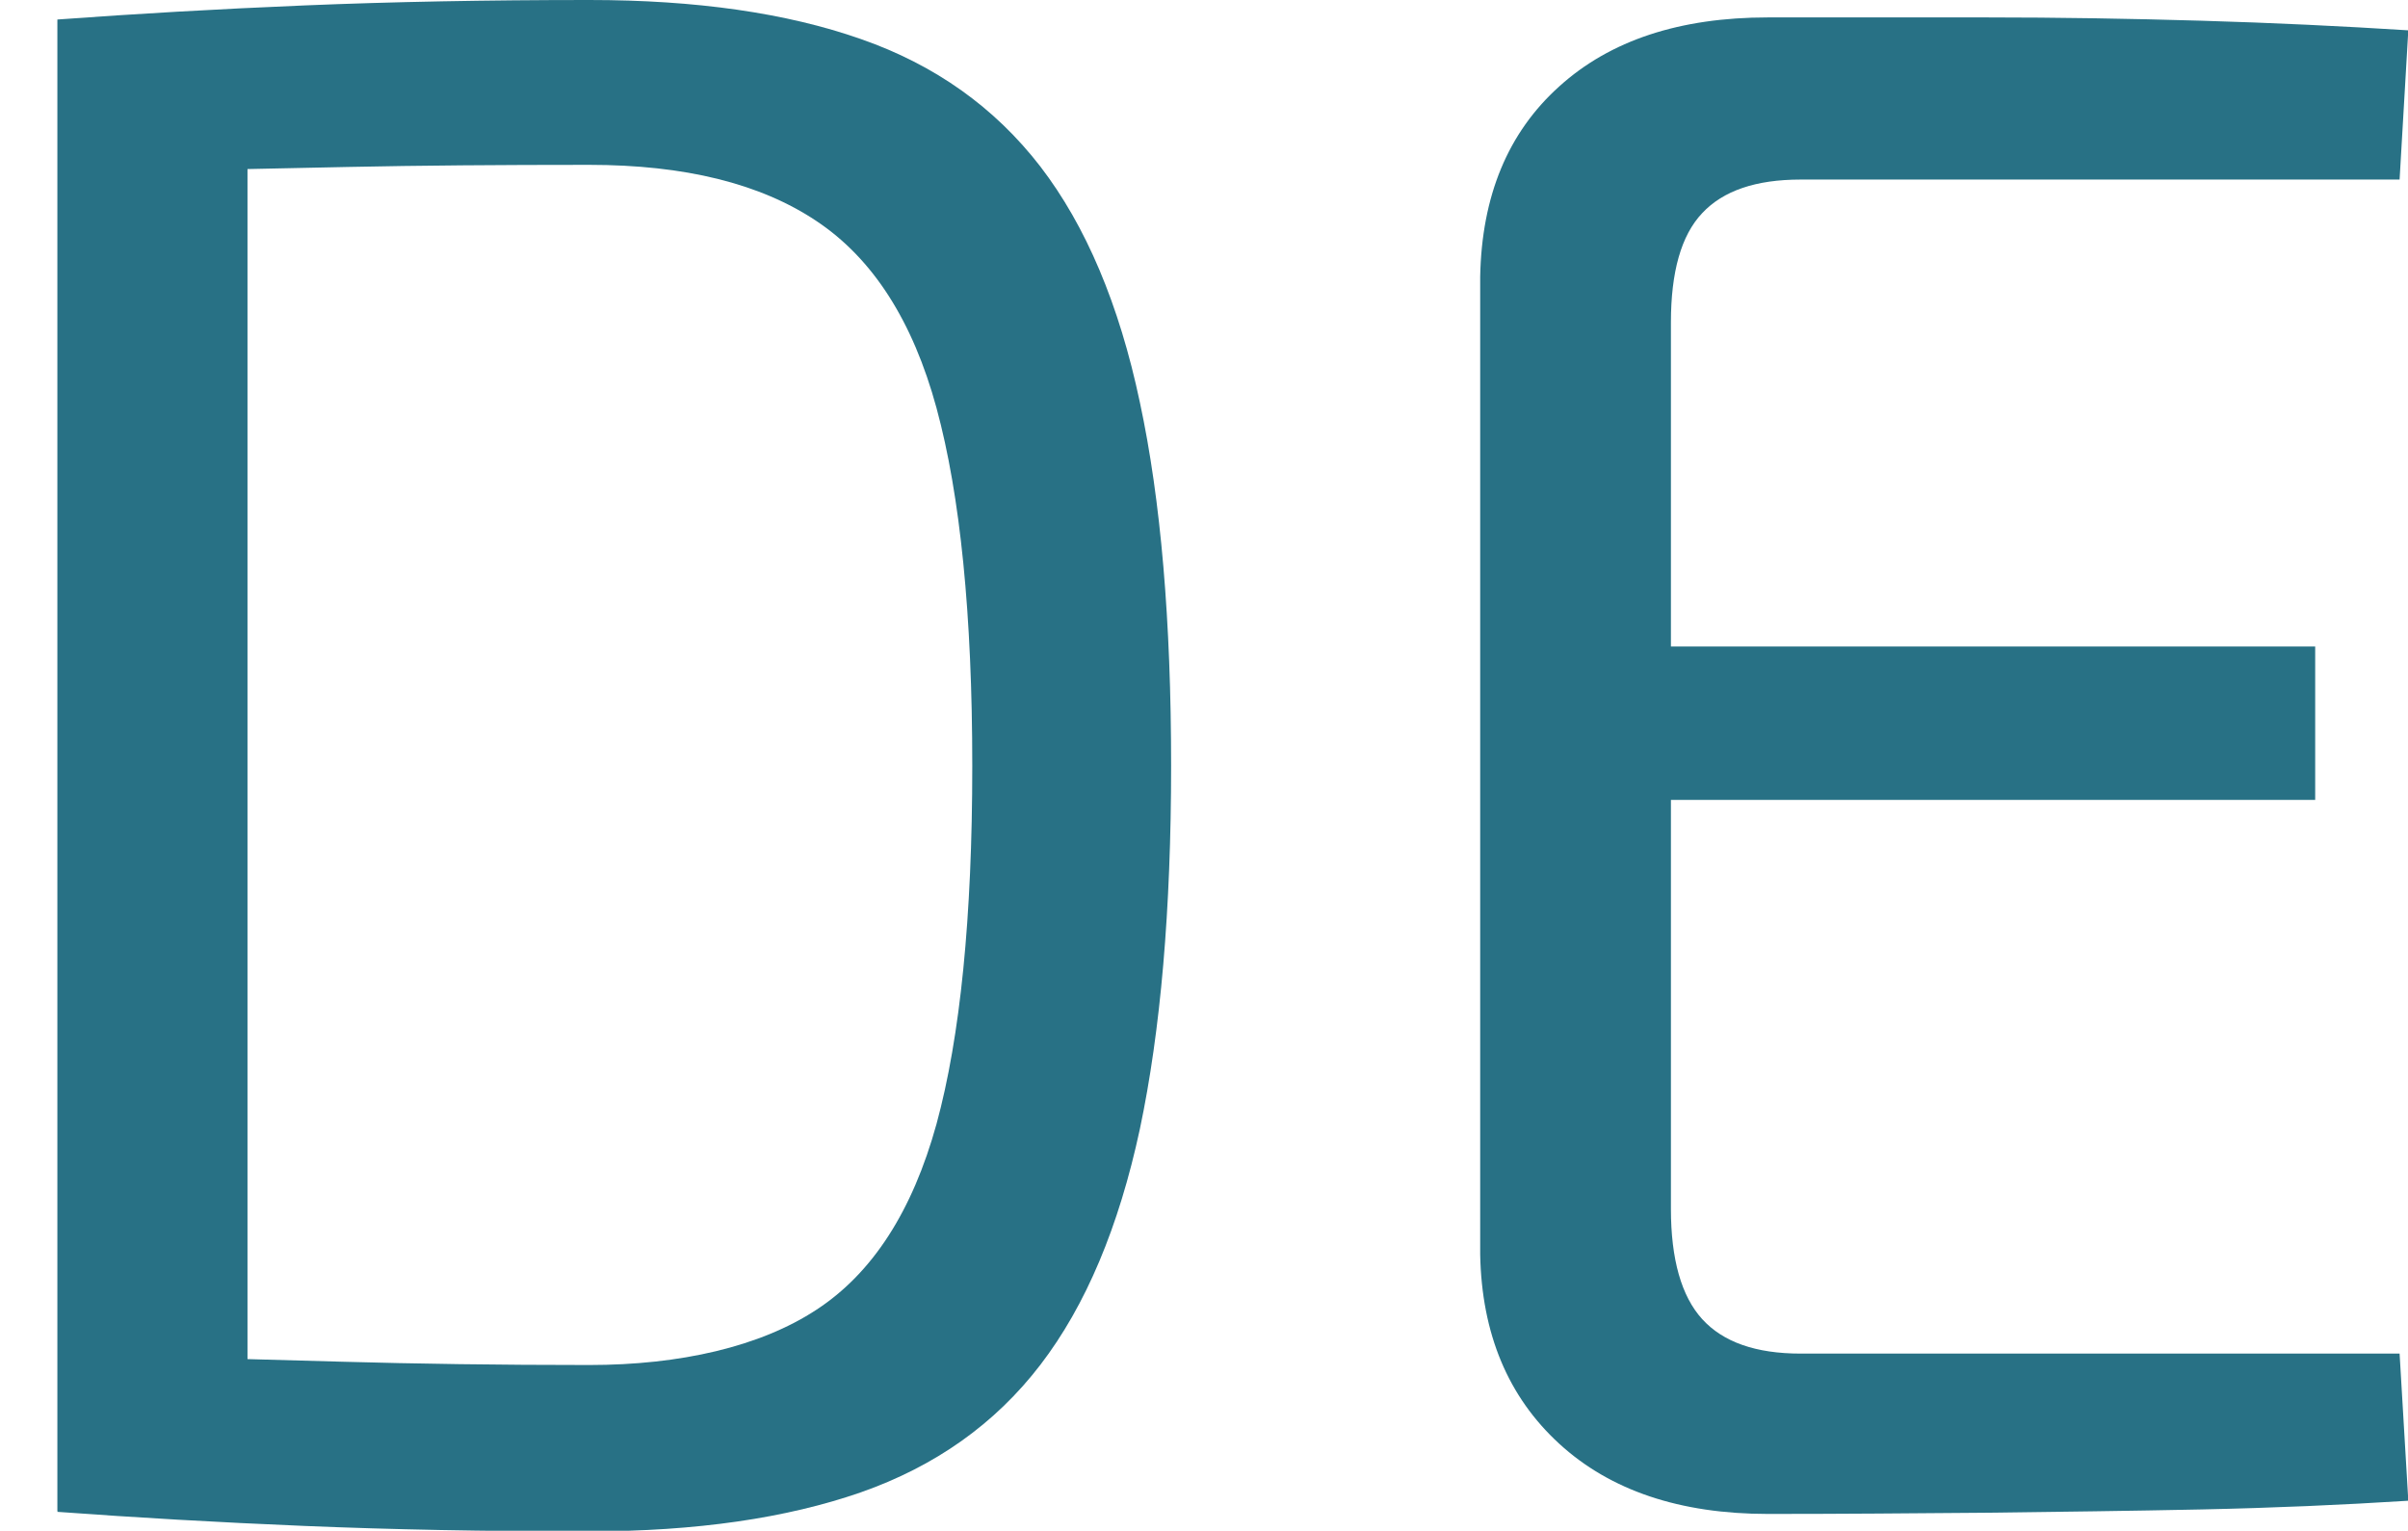 <?xml version="1.0" encoding="UTF-8" standalone="no"?>
<svg
   id="Layer_1"
   data-name="Layer 1"
   viewBox="0 0 80.17 50.98"
   version="1.1"
   sodipodi:docname="Language-DE_magenta.svg"
   inkscape:version="1.3.2 (091e20ef0f, 2023-11-25)"
   xmlns:inkscape="http://www.inkscape.org/namespaces/inkscape"
   xmlns:sodipodi="http://sodipodi.sourceforge.net/DTD/sodipodi-0.dtd"
   xmlns="http://www.w3.org/2000/svg"
   xmlns:svg="http://www.w3.org/2000/svg">
  <sodipodi:namedview
     id="namedview1"
     pagecolor="#ffffff"
     bordercolor="#000000"
     borderopacity="0.25"
     inkscape:showpageshadow="2"
     inkscape:pageopacity="0.0"
     inkscape:pagecheckerboard="0"
     inkscape:deskcolor="#d1d1d1"
     inkscape:zoom="7.1473121"
     inkscape:cx="40.084999"
     inkscape:cy="25.534074"
     inkscape:window-width="2560"
     inkscape:window-height="1371"
     inkscape:window-x="0"
     inkscape:window-y="32"
     inkscape:window-maximized="1"
     inkscape:current-layer="Layer_1" />
  <defs
     id="defs1">
    <style
       id="style1">
      .cls-1 {
        fill: #231f20;
        stroke-width: 0px;
      }
    </style>
  </defs>
  <path
     class="cls-1"
     d="M19.62,0c3.55,0,6.56.43,9.04,1.3,2.47.86,4.46,2.28,5.98,4.25,1.51,1.97,2.62,4.58,3.31,7.85.7,3.26,1.04,7.3,1.04,12.1s-.35,8.83-1.04,12.1c-.7,3.26-1.8,5.88-3.31,7.85-1.51,1.97-3.5,3.38-5.98,4.25-2.47.86-5.48,1.3-9.04,1.3s-6.56-.06-9.47-.18c-2.9-.12-5.65-.28-8.24-.47l2.74-5.18c2.02.05,4.26.11,6.73.18,2.47.07,5.22.11,8.24.11s5.69-.61,7.56-1.84c1.87-1.22,3.2-3.29,4-6.19.79-2.9,1.19-6.88,1.19-11.92s-.4-9.01-1.19-11.92c-.79-2.9-2.12-4.98-4-6.23-1.87-1.25-4.39-1.87-7.56-1.87-2.98,0-5.65.02-8.03.07-2.38.05-4.69.1-6.95.14L1.91.65c2.59-.19,5.34-.35,8.24-.47,2.9-.12,6.06-.18,9.47-.18ZM8.24.65v49.68H1.91V.65h6.34Z"
     id="path1"
     style="fill:#287185;fill-opacity:1" />
  <path
     class="cls-1"
     d="M58.86.58h7.24c2.42,0,4.82.04,7.2.11,2.38.07,4.67.18,6.88.32l-.29,4.97h-19.94c-1.49,0-2.58.37-3.28,1.12-.7.74-1.04,1.96-1.04,3.64v29.52c0,1.68.35,2.91,1.04,3.67.7.77,1.79,1.15,3.28,1.15h19.94l.29,4.9c-2.21.14-4.5.24-6.88.29-2.38.05-4.78.08-7.2.11-2.42.02-4.84.04-7.24.04-2.93,0-5.25-.78-6.95-2.34-1.7-1.56-2.58-3.66-2.63-6.3V9.22c.05-2.69.92-4.8,2.63-6.34,1.7-1.54,4.02-2.3,6.95-2.3ZM50.58,21.53h26.5v5.11h-26.5v-5.11Z"
     id="path2"
     style="fill:#287185;fill-opacity:1" />
</svg>
